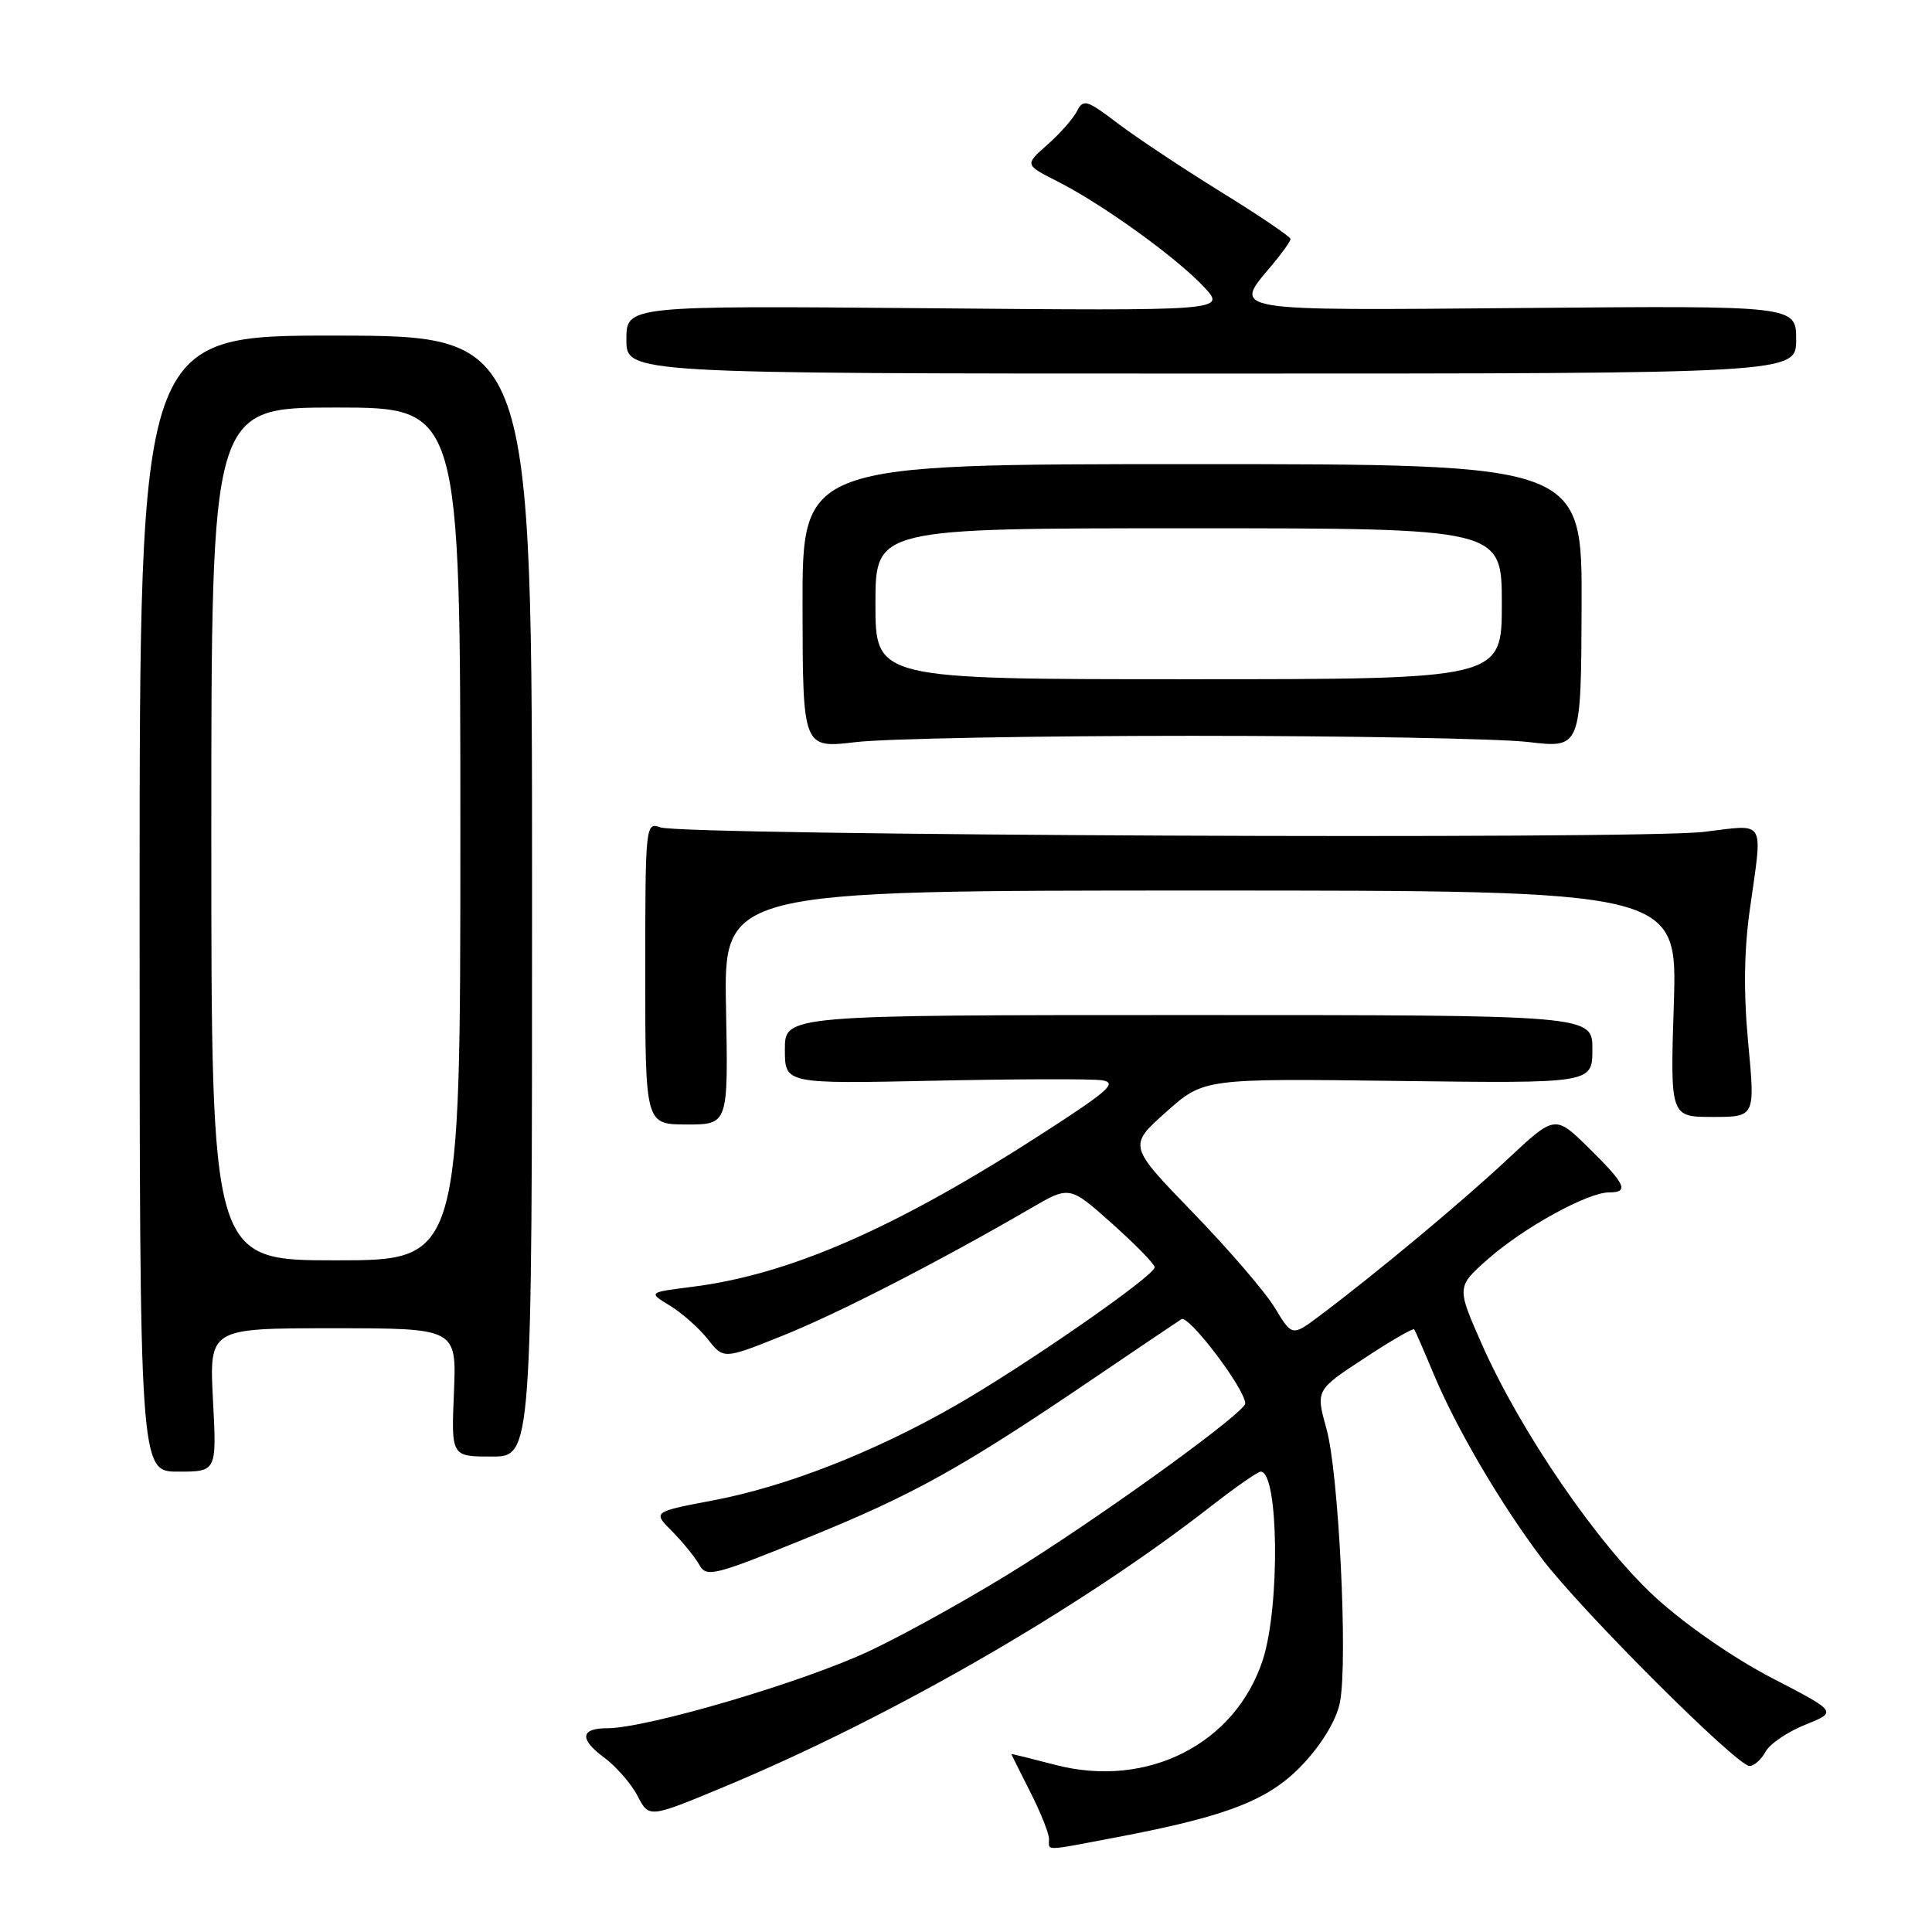 <?xml version="1.0" encoding="UTF-8" standalone="no"?>
<!DOCTYPE svg PUBLIC "-//W3C//DTD SVG 1.1//EN" "http://www.w3.org/Graphics/SVG/1.1/DTD/svg11.dtd" >
<svg xmlns="http://www.w3.org/2000/svg" xmlns:xlink="http://www.w3.org/1999/xlink" version="1.1" viewBox="0 0 256 256">
 <g >
 <path fill="currentColor"
d=" M 147.94 243.45 C 162.88 240.62 168.32 238.46 172.81 233.59 C 175.30 230.89 177.14 227.76 177.56 225.51 C 178.61 219.92 177.39 195.16 175.77 189.35 C 174.34 184.20 174.34 184.20 180.74 180.00 C 184.25 177.68 187.24 175.95 187.39 176.15 C 187.53 176.34 188.68 178.97 189.94 182.00 C 192.98 189.28 198.83 199.26 204.35 206.57 C 209.48 213.36 230.14 234.00 231.82 234.00 C 232.43 234.00 233.38 233.15 233.94 232.12 C 234.49 231.09 236.86 229.47 239.20 228.54 C 243.46 226.83 243.46 226.83 234.80 222.35 C 229.73 219.72 223.34 215.30 219.38 211.68 C 211.73 204.68 201.43 189.65 196.30 178.00 C 193.00 170.50 193.00 170.50 197.25 166.76 C 201.94 162.64 210.38 158.00 213.20 158.00 C 215.91 158.00 215.42 156.93 210.52 152.11 C 206.05 147.72 206.05 147.72 199.75 153.61 C 193.66 159.31 182.33 168.74 174.86 174.35 C 171.21 177.08 171.21 177.08 168.92 173.29 C 167.66 171.20 162.77 165.52 158.06 160.66 C 149.50 151.82 149.50 151.82 154.50 147.36 C 159.50 142.90 159.50 142.90 185.25 143.23 C 211.00 143.56 211.00 143.56 211.00 139.03 C 211.00 134.50 211.00 134.50 157.50 134.50 C 104.00 134.50 104.00 134.50 104.00 139.06 C 104.00 143.62 104.00 143.62 123.75 143.20 C 134.61 142.97 144.62 142.94 145.99 143.14 C 148.10 143.45 146.98 144.47 138.54 149.93 C 118.82 162.69 104.70 168.89 91.65 170.52 C 85.88 171.25 85.88 171.25 88.78 173.01 C 90.37 173.98 92.62 175.98 93.78 177.44 C 95.88 180.12 95.88 180.12 103.69 176.99 C 110.94 174.10 124.42 167.17 136.61 160.09 C 141.73 157.11 141.73 157.11 147.36 162.14 C 150.46 164.90 153.00 167.50 153.00 167.92 C 153.00 169.05 135.74 181.02 126.50 186.30 C 115.74 192.45 104.18 196.97 94.49 198.81 C 86.48 200.33 86.48 200.33 89.06 202.91 C 90.47 204.34 92.09 206.33 92.66 207.34 C 93.61 209.06 94.55 208.82 107.14 203.70 C 121.19 197.98 127.42 194.51 144.92 182.64 C 150.71 178.71 155.94 175.19 156.54 174.80 C 157.51 174.18 165.00 184.07 165.00 185.97 C 165.00 187.10 147.96 199.50 135.85 207.19 C 129.69 211.10 120.44 216.29 115.30 218.72 C 106.58 222.85 85.74 229.00 80.45 229.00 C 76.91 229.00 76.75 230.44 80.02 232.86 C 81.64 234.06 83.65 236.36 84.48 237.97 C 86.00 240.90 86.00 240.90 95.75 236.85 C 117.82 227.68 143.07 213.15 160.42 199.62 C 163.68 197.08 166.66 195.00 167.05 195.00 C 169.43 195.00 169.63 212.81 167.34 219.90 C 163.73 231.08 152.03 237.03 139.86 233.86 C 136.64 233.02 134.00 232.37 134.00 232.42 C 134.01 232.46 135.13 234.71 136.50 237.42 C 137.88 240.13 139.00 242.94 139.00 243.67 C 139.00 245.29 138.14 245.31 147.94 243.45 Z  M 28.22 185.50 C 27.73 176.00 27.73 176.00 44.11 176.00 C 60.50 176.00 60.50 176.00 60.15 184.50 C 59.79 193.00 59.79 193.00 65.15 193.00 C 70.50 193.00 70.50 193.00 70.50 118.75 C 70.50 44.50 70.50 44.50 44.50 44.47 C 18.50 44.44 18.50 44.44 18.50 119.72 C 18.50 195.00 18.50 195.00 23.61 195.00 C 28.72 195.00 28.72 195.00 28.22 185.50 Z  M 96.20 133.50 C 95.90 118.00 95.90 118.00 159.09 118.00 C 222.27 118.00 222.27 118.00 221.79 133.00 C 221.31 148.00 221.31 148.00 226.94 148.00 C 232.57 148.00 232.57 148.00 231.65 138.25 C 231.02 131.59 231.09 125.95 231.87 120.45 C 233.57 108.33 234.11 109.23 225.75 110.23 C 217.19 111.26 90.42 110.71 87.50 109.63 C 85.54 108.91 85.50 109.31 85.50 128.95 C 85.50 148.99 85.50 148.99 91.00 149.00 C 96.50 149.00 96.50 149.00 96.20 133.50 Z  M 158.00 97.50 C 178.62 97.50 198.65 97.87 202.50 98.32 C 209.50 99.15 209.50 99.15 209.57 80.32 C 209.64 61.50 209.64 61.50 157.98 61.50 C 106.32 61.50 106.32 61.50 106.34 80.33 C 106.37 99.17 106.37 99.17 113.43 98.33 C 117.32 97.87 137.38 97.50 158.00 97.50 Z  M 238.00 45.00 C 238.00 40.50 238.00 40.50 202.00 40.81 C 162.37 41.15 163.34 41.31 168.50 35.18 C 169.88 33.55 171.00 31.97 171.00 31.67 C 171.00 31.37 166.84 28.55 161.75 25.41 C 156.66 22.26 150.50 18.17 148.06 16.31 C 144.01 13.23 143.54 13.09 142.72 14.71 C 142.22 15.70 140.45 17.70 138.79 19.17 C 135.77 21.84 135.77 21.84 140.13 24.04 C 146.01 27.01 155.82 34.07 159.50 37.99 C 162.50 41.19 162.50 41.19 122.75 40.84 C 83.00 40.50 83.00 40.50 83.00 45.00 C 83.00 49.50 83.00 49.50 160.50 49.50 C 238.00 49.50 238.00 49.50 238.00 45.00 Z  M 28.00 110.50 C 28.00 54.00 28.00 54.00 44.50 54.00 C 61.00 54.00 61.00 54.00 61.00 110.50 C 61.00 167.00 61.00 167.00 44.50 167.00 C 28.00 167.00 28.00 167.00 28.00 110.50 Z  M 116.00 80.00 C 116.00 70.00 116.00 70.00 157.50 70.00 C 199.00 70.00 199.00 70.00 199.00 80.00 C 199.00 90.00 199.00 90.00 157.50 90.00 C 116.00 90.00 116.00 90.00 116.00 80.00 Z "/>
</g>
</svg>